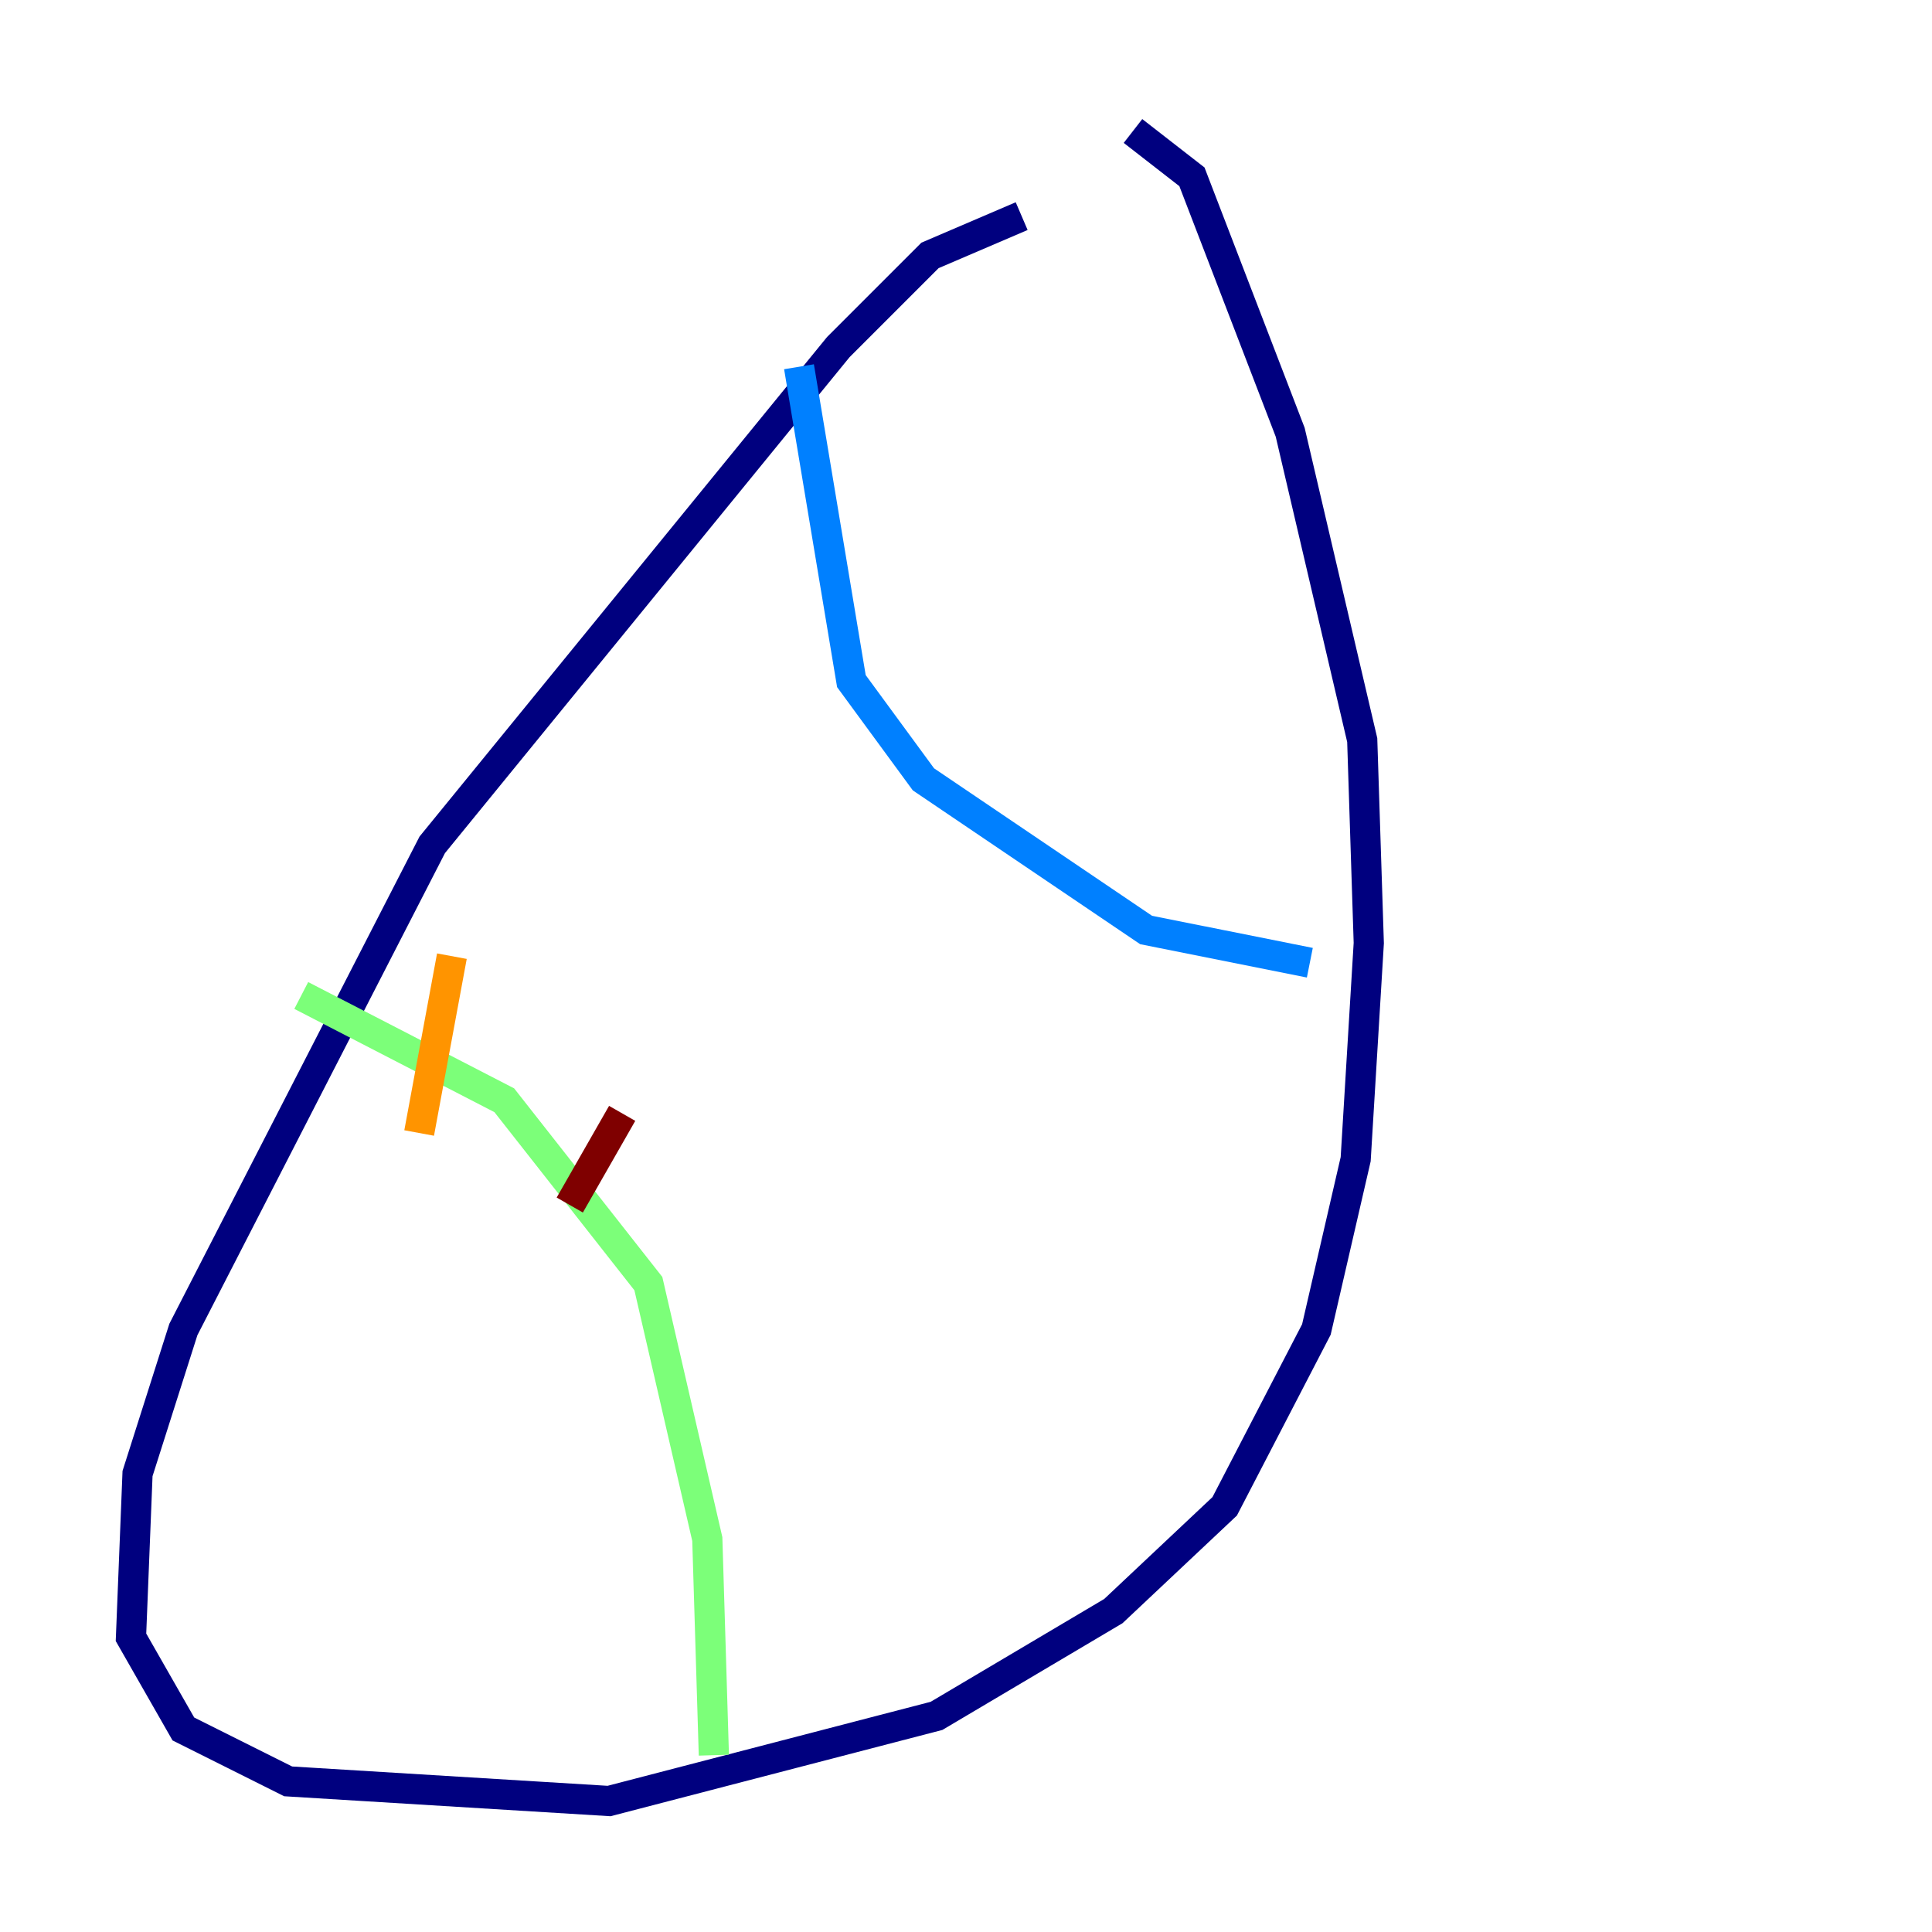 <?xml version="1.0" encoding="utf-8" ?>
<svg baseProfile="tiny" height="128" version="1.2" viewBox="0,0,128,128" width="128" xmlns="http://www.w3.org/2000/svg" xmlns:ev="http://www.w3.org/2001/xml-events" xmlns:xlink="http://www.w3.org/1999/xlink"><defs /><polyline fill="none" points="67.688,14.319 61.614,16.922 55.539,22.997 28.637,55.973 12.149,88.081 9.112,97.627 8.678,108.475 12.149,114.549 19.091,118.02 40.352,119.322 62.047,113.681 73.763,106.739 81.139,99.797 87.214,88.081 89.817,76.8 90.685,62.481 90.251,49.031 85.478,28.637 78.969,11.715 75.064,8.678" stroke="#00007f" stroke-width="2" /><polyline fill="none" points="52.936,24.298 56.407,45.125 61.18,51.634 75.932,61.614 86.78,63.783" stroke="#0080ff" stroke-width="2" /><polyline fill="none" points="19.959,65.953 33.41,72.895 42.956,85.044 46.861,101.966 47.295,116.285" stroke="#7cff79" stroke-width="2" /><polyline fill="none" points="29.939,63.349 27.77,75.064" stroke="#ff9400" stroke-width="2" /><polyline fill="none" points="41.22,73.763 37.749,79.837" stroke="#7f0000" stroke-width="2" /></svg>